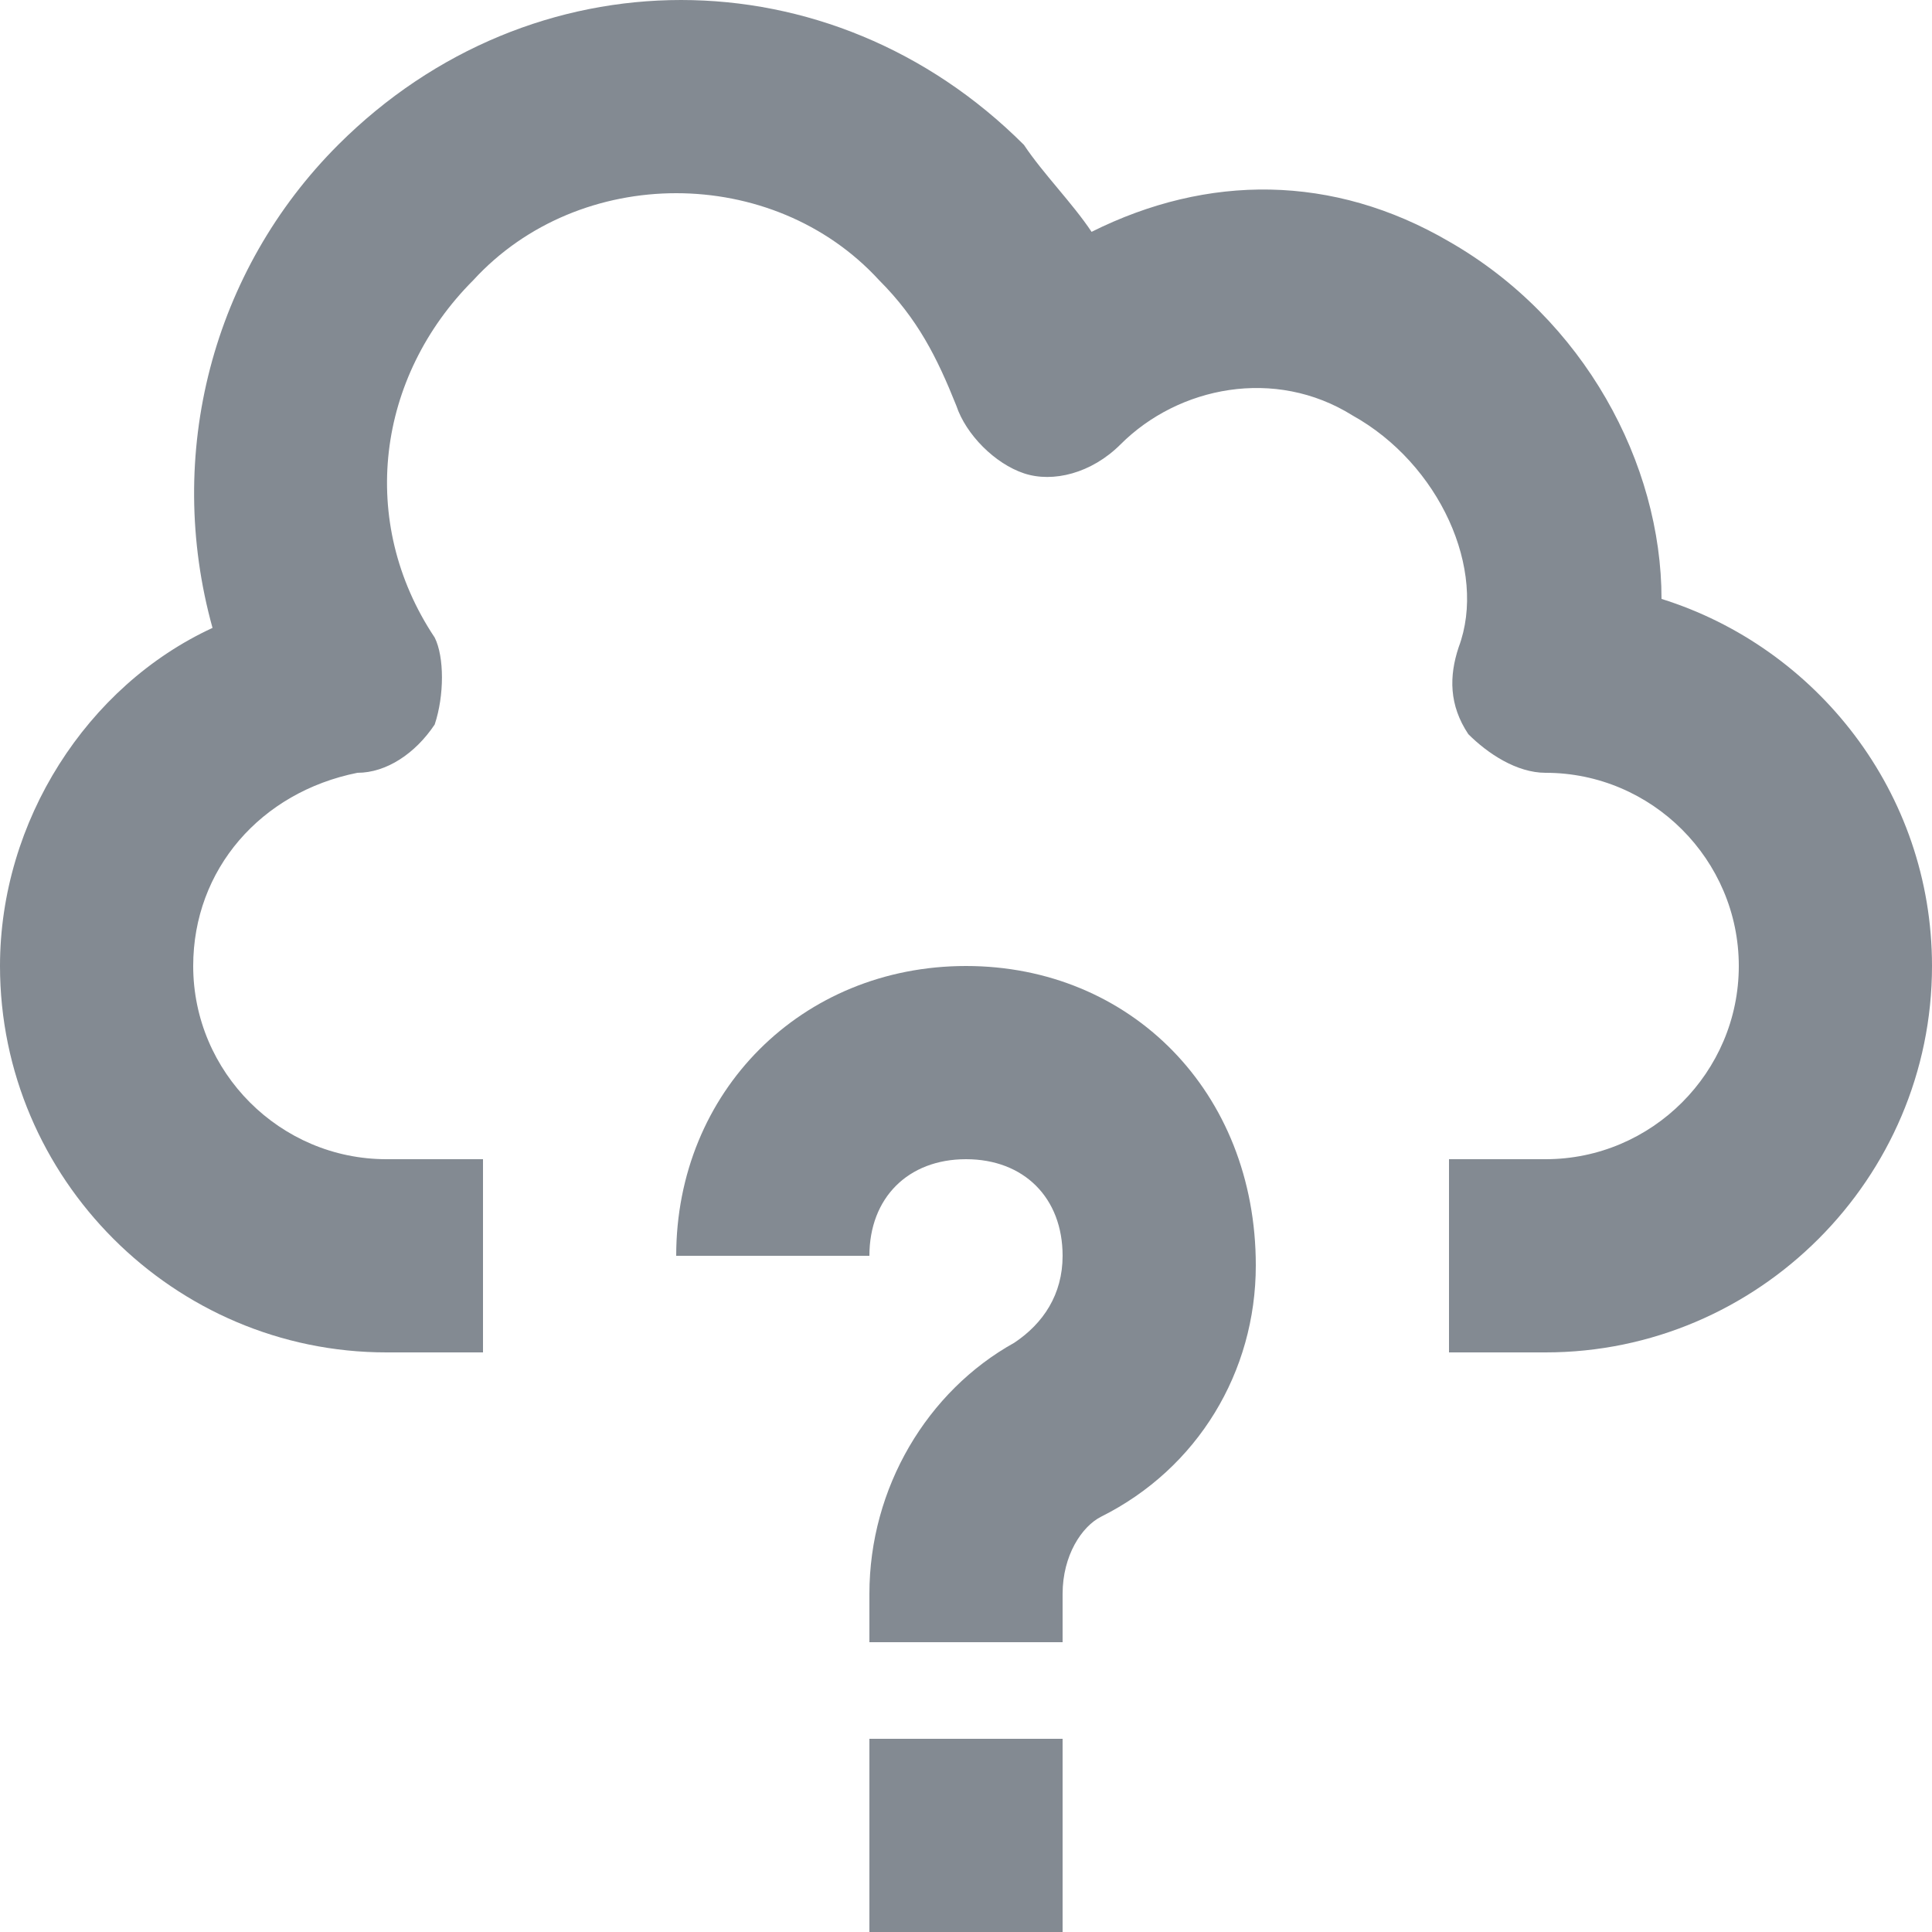 <?xml version="1.0" encoding="UTF-8"?>
<svg width="18px" height="18px" viewBox="0 0 18 18" version="1.1" xmlns="http://www.w3.org/2000/svg" xmlns:xlink="http://www.w3.org/1999/xlink">
    <!-- Generator: Sketch 43.1 (39012) - http://www.bohemiancoding.com/sketch -->
    <title>noun_Cloud Computing_793556</title>
    <desc>Created with Sketch.</desc>
    <defs></defs>
    <g id="DRP---Dark-Copy" stroke="none" stroke-width="1" fill="none" fill-rule="evenodd">
        <g id="Desktop-HD" transform="translate(-847, -768)" fill-rule="nonzero" fill="#838A92">
            <g id="noun_Cloud-Computing_793556" transform="translate(847, 768)">
                <g id="Group">
                    <path d="M15.48,5.58 C15.48,4.32 14.76,2.97 13.5,2.25 C12.42,1.62 11.25,1.62 10.17,2.16 C9.99,1.89 9.72,1.62 9.54,1.35 C7.74,-0.45 4.95,-0.45 3.15,1.35 C1.98,2.52 1.53,4.23 1.98,5.85 C0.81,6.39 0,7.65 0,9 C0,10.98 1.62,12.6 3.6,12.6 L4.5,12.6 L4.5,10.8 L3.6,10.8 C2.61,10.8 1.8,9.99 1.8,9 C1.8,8.1 2.43,7.38 3.33,7.2 C3.6,7.2 3.87,7.02 4.05,6.75 C4.14,6.48 4.14,6.12 4.05,5.94 C3.33,4.86 3.51,3.51 4.41,2.61 C5.4,1.53 7.2,1.53 8.19,2.61 C8.55,2.97 8.73,3.33 8.91,3.78 C9,4.05 9.27,4.32 9.54,4.41 C9.81,4.5 10.17,4.41 10.44,4.14 C10.98,3.6 11.88,3.42 12.6,3.87 C13.41,4.32 13.86,5.31 13.59,6.03 C13.5,6.3 13.5,6.57 13.68,6.84 C13.86,7.02 14.13,7.2 14.4,7.2 C15.39,7.2 16.2,8.01 16.2,9 C16.2,9.99 15.39,10.8 14.4,10.8 L13.5,10.8 L13.5,12.6 L14.4,12.6 C16.38,12.6 18,10.98 18,9 C18,7.38 16.92,6.03 15.48,5.58 Z" id="Shape"></path>
                    <path d="M9,9 C7.47,9 6.3,10.17 6.3,11.7 L8.1,11.7 C8.1,11.16 8.46,10.8 9,10.8 C9.54,10.8 9.9,11.16 9.9,11.7 C9.9,12.06 9.72,12.33 9.45,12.51 C8.64,12.96 8.1,13.86 8.1,14.85 L8.1,15.3 L9.9,15.3 L9.9,14.85 C9.9,14.49 10.08,14.22 10.26,14.13 C11.16,13.68 11.7,12.78 11.7,11.79 C11.7,10.17 10.53,9 9,9 Z" id="Shape"></path>
                    <rect id="Rectangle-path" x="8.1" y="16.2" width="1.8" height="1.8"></rect>
                </g>
            </g>
        </g>
    </g>
</svg>